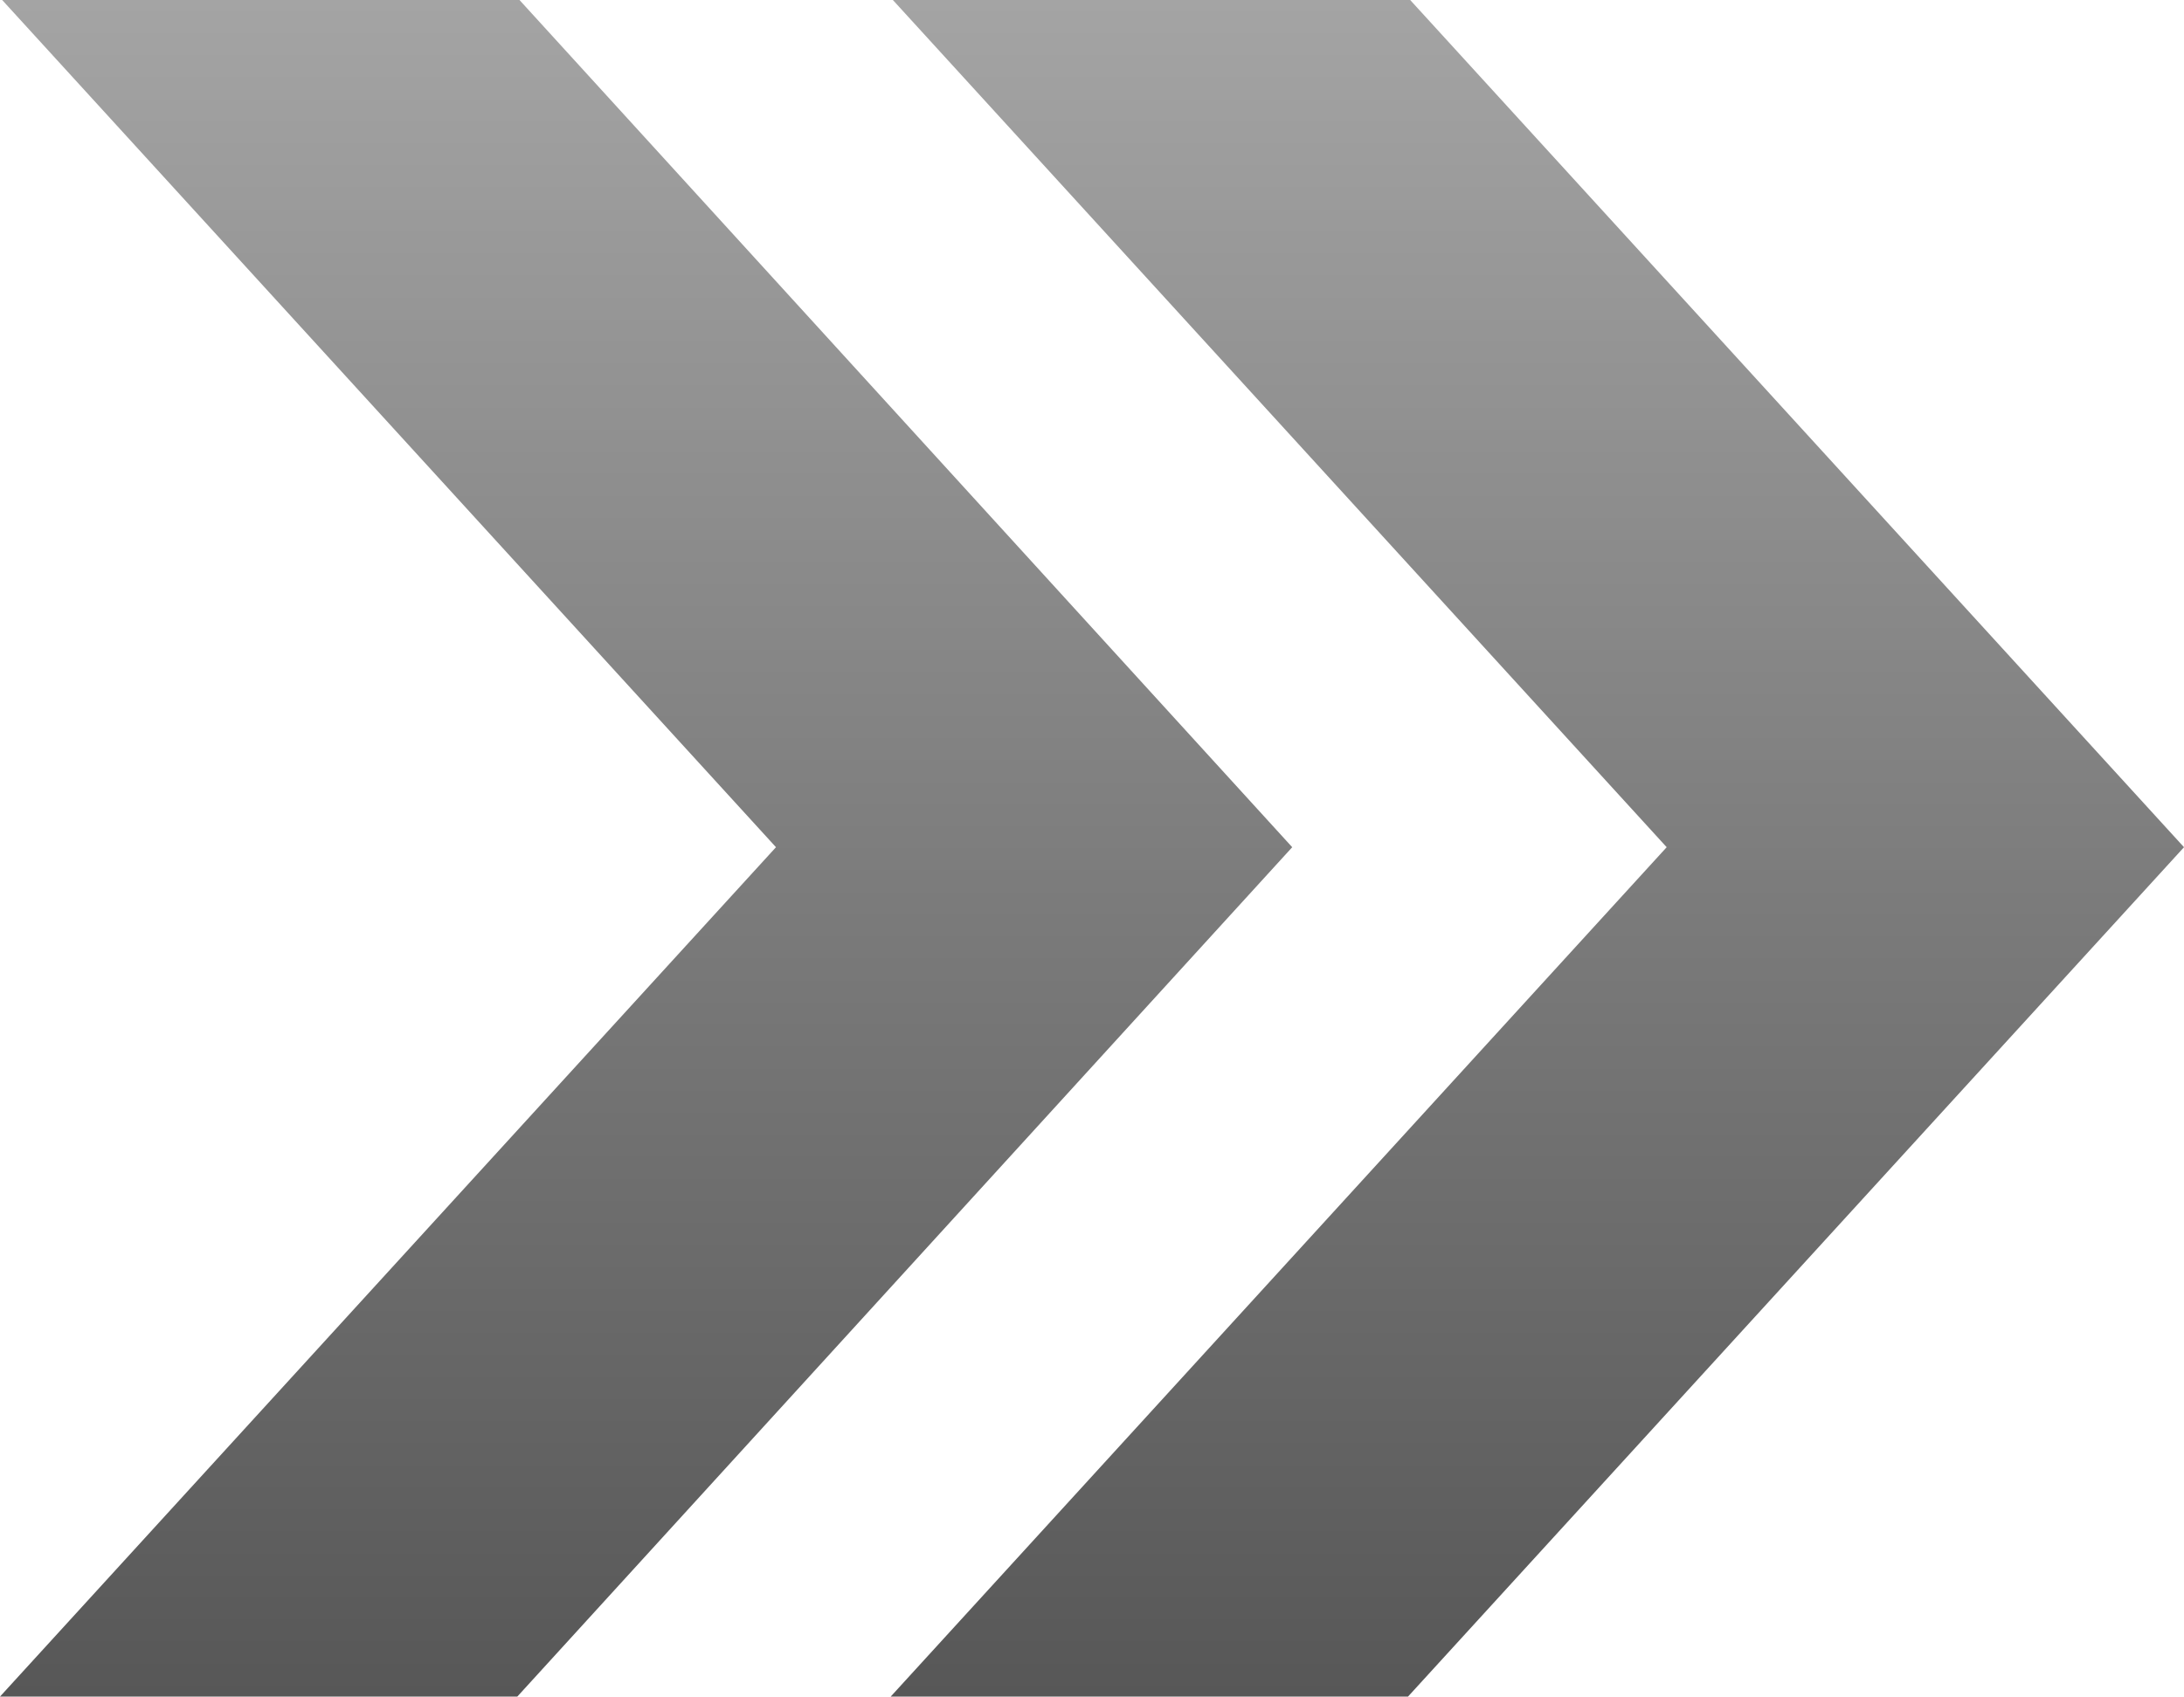 <?xml version="1.0" encoding="UTF-8"?>
<svg id="Layer_2" data-name="Layer 2" xmlns="http://www.w3.org/2000/svg" xmlns:xlink="http://www.w3.org/1999/xlink" viewBox="0 0 20.18 15.68">
  <defs>
    <style>
      .cls-1 {
        fill: url(#linear-gradient-2);
      }

      .cls-2 {
        fill: url(#linear-gradient);
      }
    </style>
    <linearGradient id="linear-gradient" x1="5.97" y1="15.68" x2="5.97" y2="0" gradientUnits="userSpaceOnUse">
      <stop offset="0" stop-color="#575757"/>
      <stop offset="1" stop-color="#a4a4a4"/>
    </linearGradient>
    <linearGradient id="linear-gradient-2" x1="14.2" x2="14.2" xlink:href="#linear-gradient"/>
  </defs>
  <g id="Shapes">
    <polygon class="cls-2" points=".02 0 7.17 7.83 0 15.68 4.78 15.68 11.94 7.83 4.8 0 .02 0"/>
    <polygon class="cls-1" points="8.25 0 15.4 7.83 8.23 15.68 13.01 15.68 20.18 7.83 13.03 0 8.25 0"/>
  </g>
</svg>
